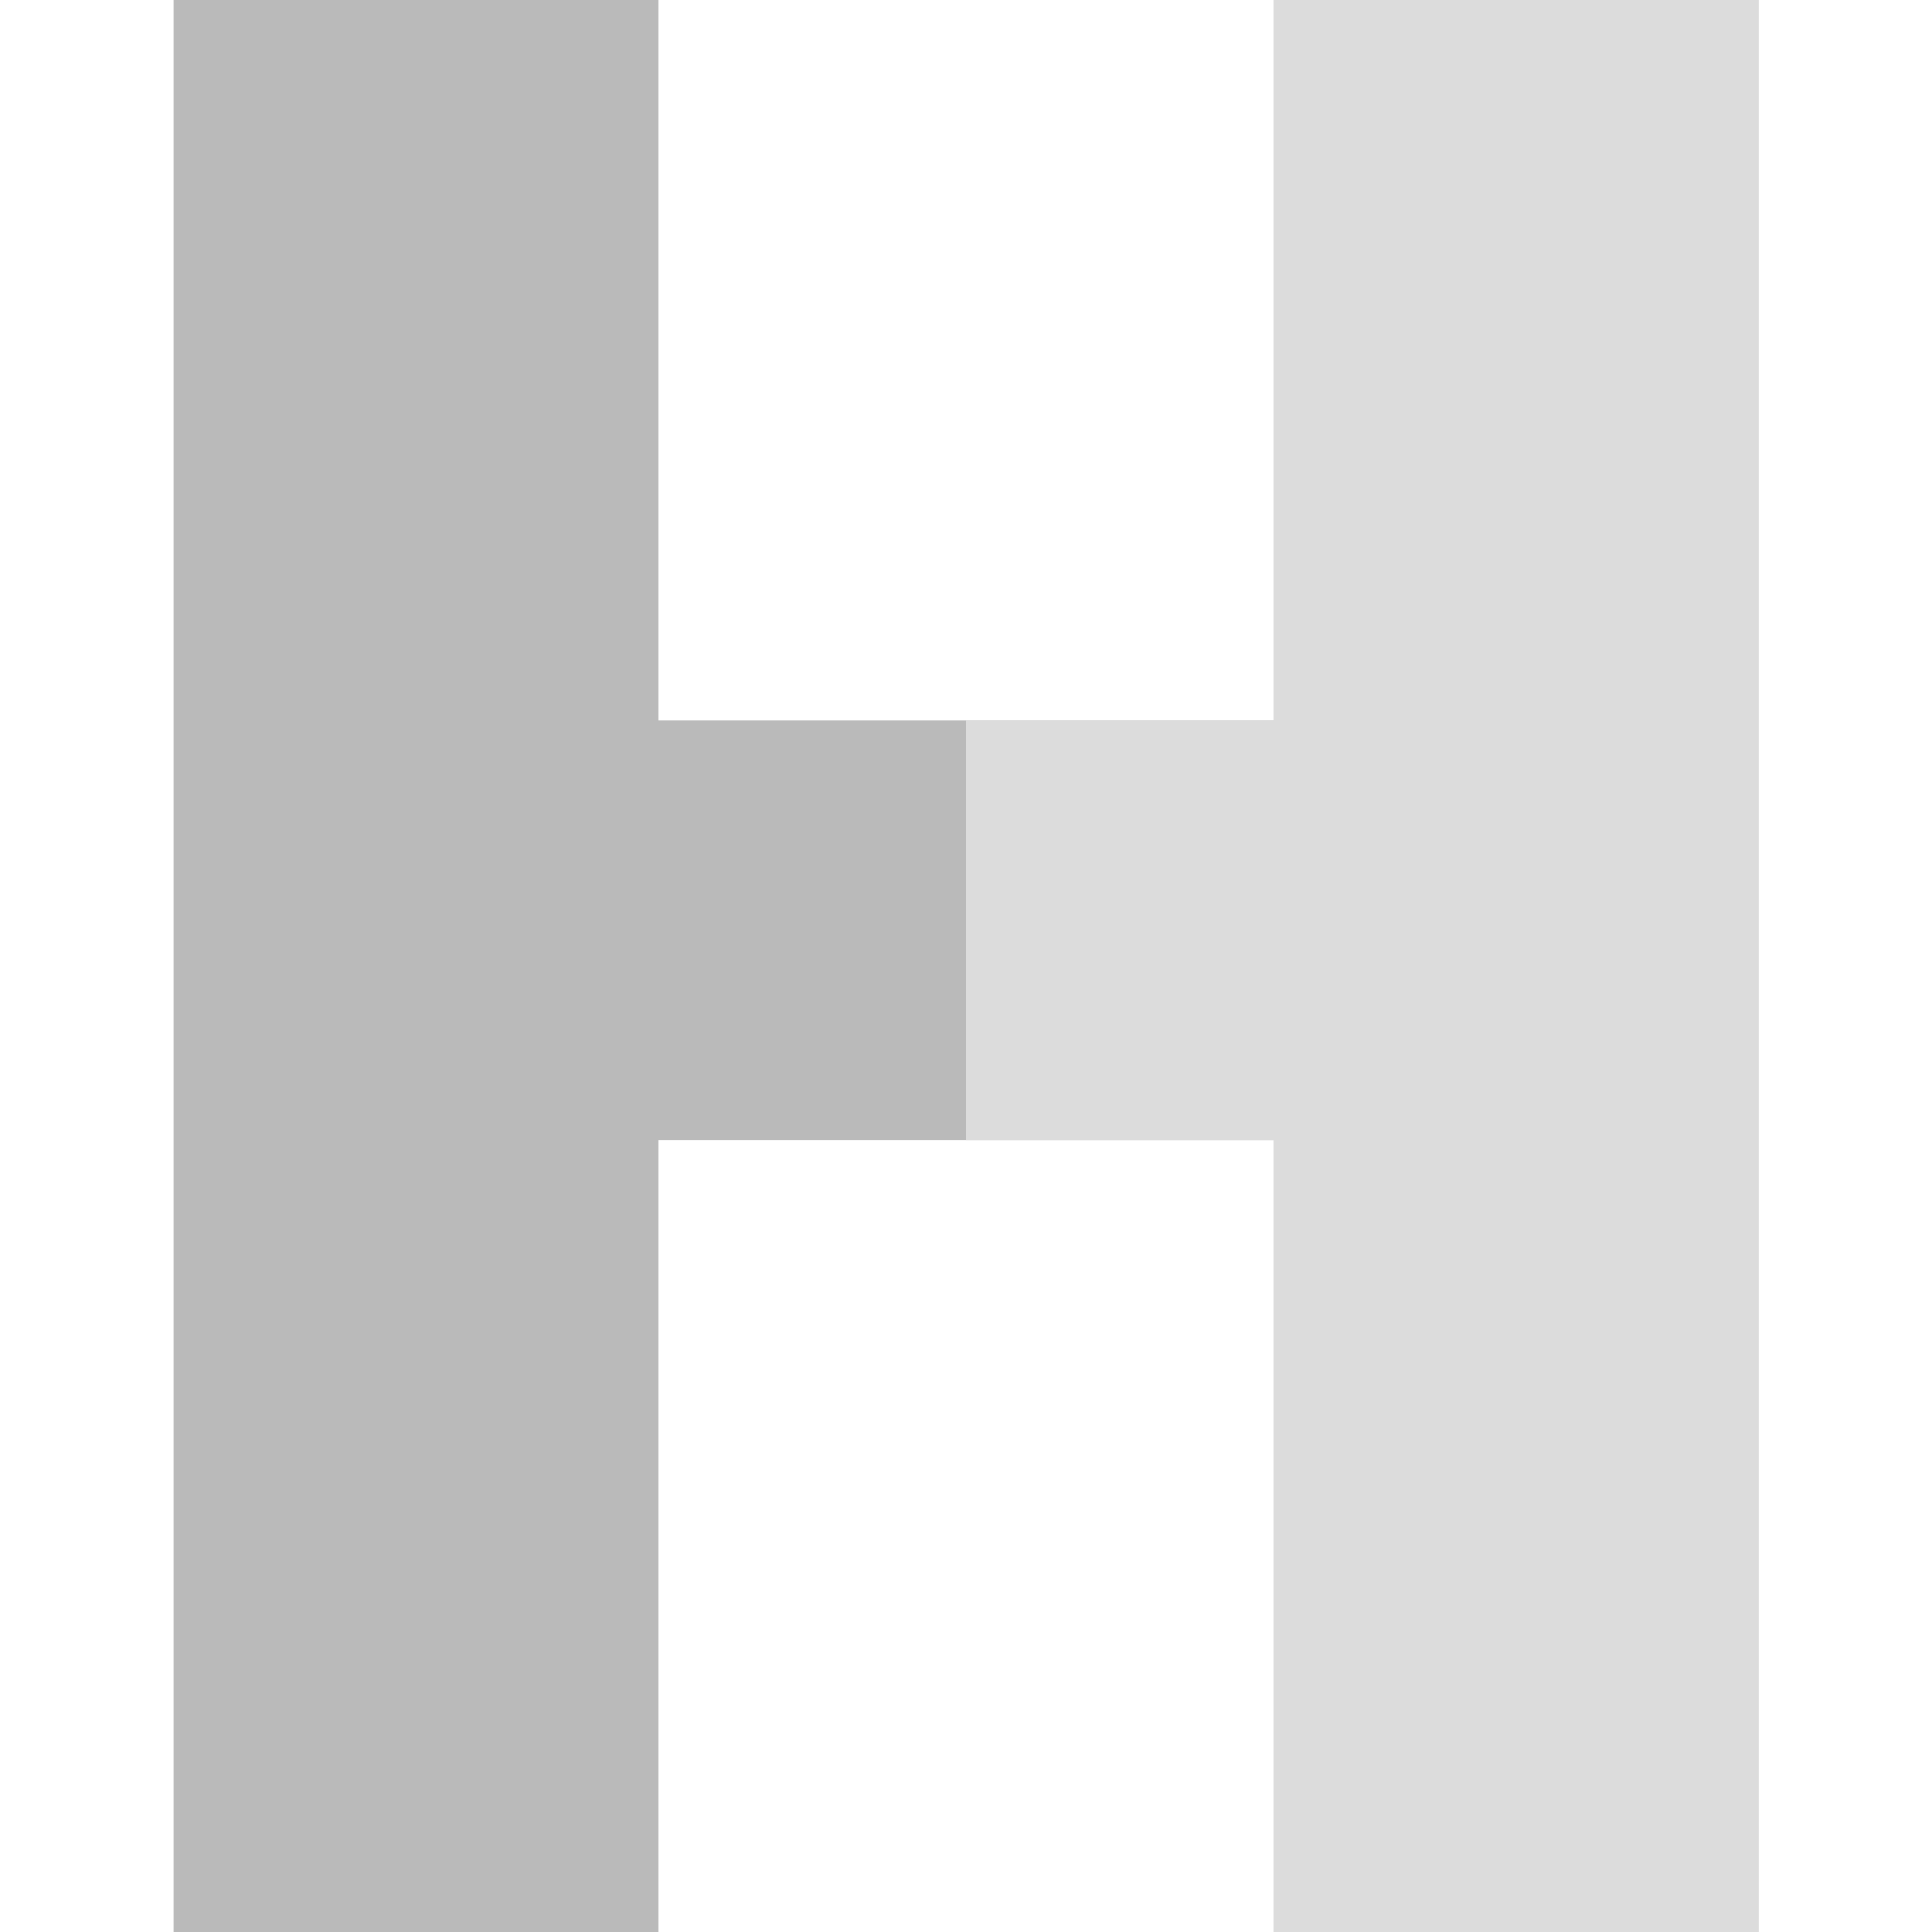 <svg id="Capa_1" enable-background="new 0 0 512 512" height="512" viewBox="0 0 512 512" width="512" xmlns="http://www.w3.org/2000/svg">
<g id="H_2_">
<path d="m174.496 302.117h163.008v209.883h128.496v-512h-128.496v190.921h-163.008v-190.921h-128.496v512h128.496z" fill="#bababa"/>
<path d="m337.504 190.921h-81.504v111.196h81.504v209.883h128.496v-512h-128.496z" fill="#dcdcdc"/></g></svg>